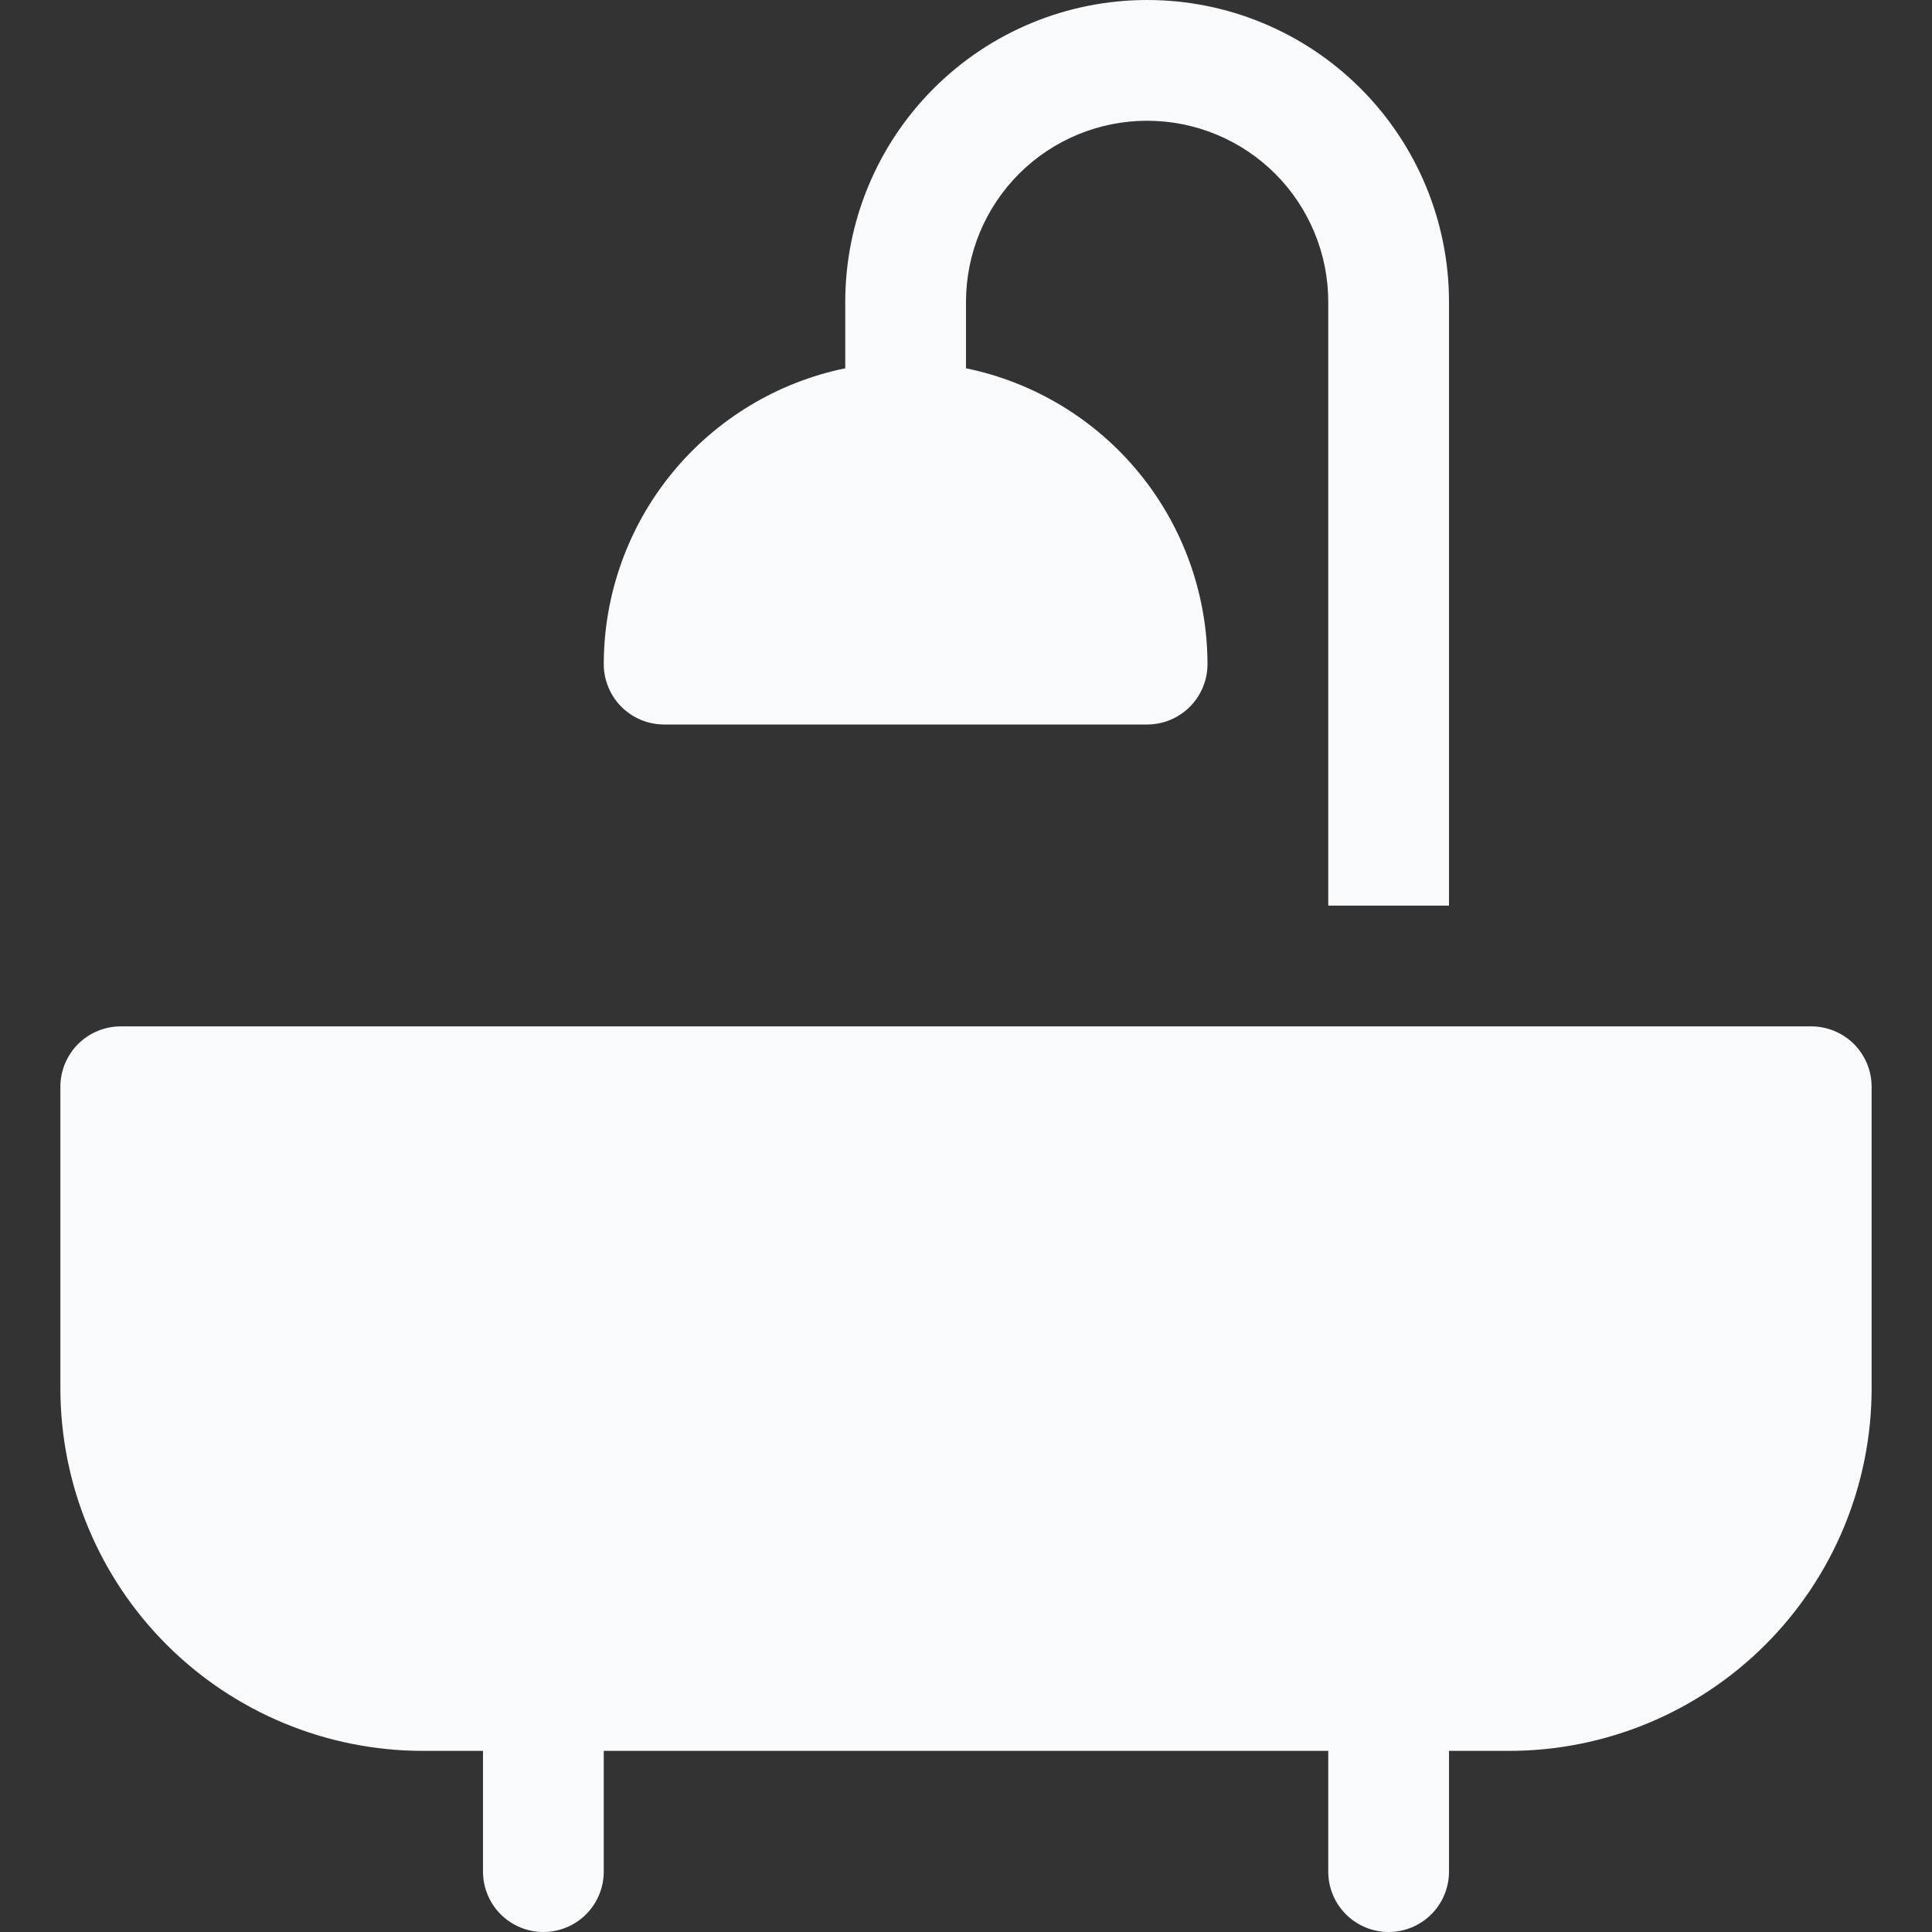 <svg width="40" height="40" viewBox="0 0 40 40" fill="none" xmlns="http://www.w3.org/2000/svg">
<rect x="0" y="0" width="40" height="40" fill="#333333" stroke="none"/>
<path d="M37.5 21.25H2.5C2.168 21.25 1.851 21.382 1.616 21.616C1.382 21.851 1.25 22.169 1.25 22.5V28.75C1.252 30.738 2.043 32.645 3.449 34.051C4.855 35.457 6.761 36.248 8.75 36.25H10V38.75C10 39.081 10.132 39.4 10.366 39.634C10.601 39.868 10.918 40 11.25 40C11.582 40 11.899 39.868 12.134 39.634C12.368 39.4 12.5 39.081 12.5 38.75V36.25H27.5V38.75C27.5 39.081 27.632 39.4 27.866 39.634C28.101 39.868 28.419 40 28.75 40C29.081 40 29.399 39.868 29.634 39.634C29.868 39.4 30 39.081 30 38.75V36.25H31.25C33.239 36.248 35.145 35.457 36.551 34.051C37.957 32.645 38.748 30.738 38.75 28.75V22.5C38.75 22.169 38.618 21.851 38.384 21.616C38.15 21.382 37.831 21.25 37.5 21.25Z" fill="#F8FAFC"/>
<path d="M20 7.625V6.25C20 5.255 20.395 4.302 21.098 3.598C21.802 2.895 22.755 2.5 23.75 2.5C24.745 2.5 25.698 2.895 26.402 3.598C27.105 4.302 27.5 5.255 27.5 6.25V18.75H30V6.25C30 4.592 29.341 3.003 28.169 1.831C26.997 0.658 25.408 0 23.75 0C22.092 0 20.503 0.658 19.331 1.831C18.159 3.003 17.5 4.592 17.5 6.25V7.625C16.089 7.915 14.822 8.683 13.911 9.798C13 10.914 12.502 12.31 12.5 13.75C12.5 14.082 12.632 14.399 12.866 14.634C13.101 14.868 13.418 15 13.75 15H23.75C24.081 15 24.399 14.868 24.634 14.634C24.868 14.399 25 14.082 25 13.75C24.998 12.31 24.5 10.914 23.589 9.798C22.678 8.683 21.411 7.915 20 7.625Z" fill="#F8FAFC"/>
</svg>
